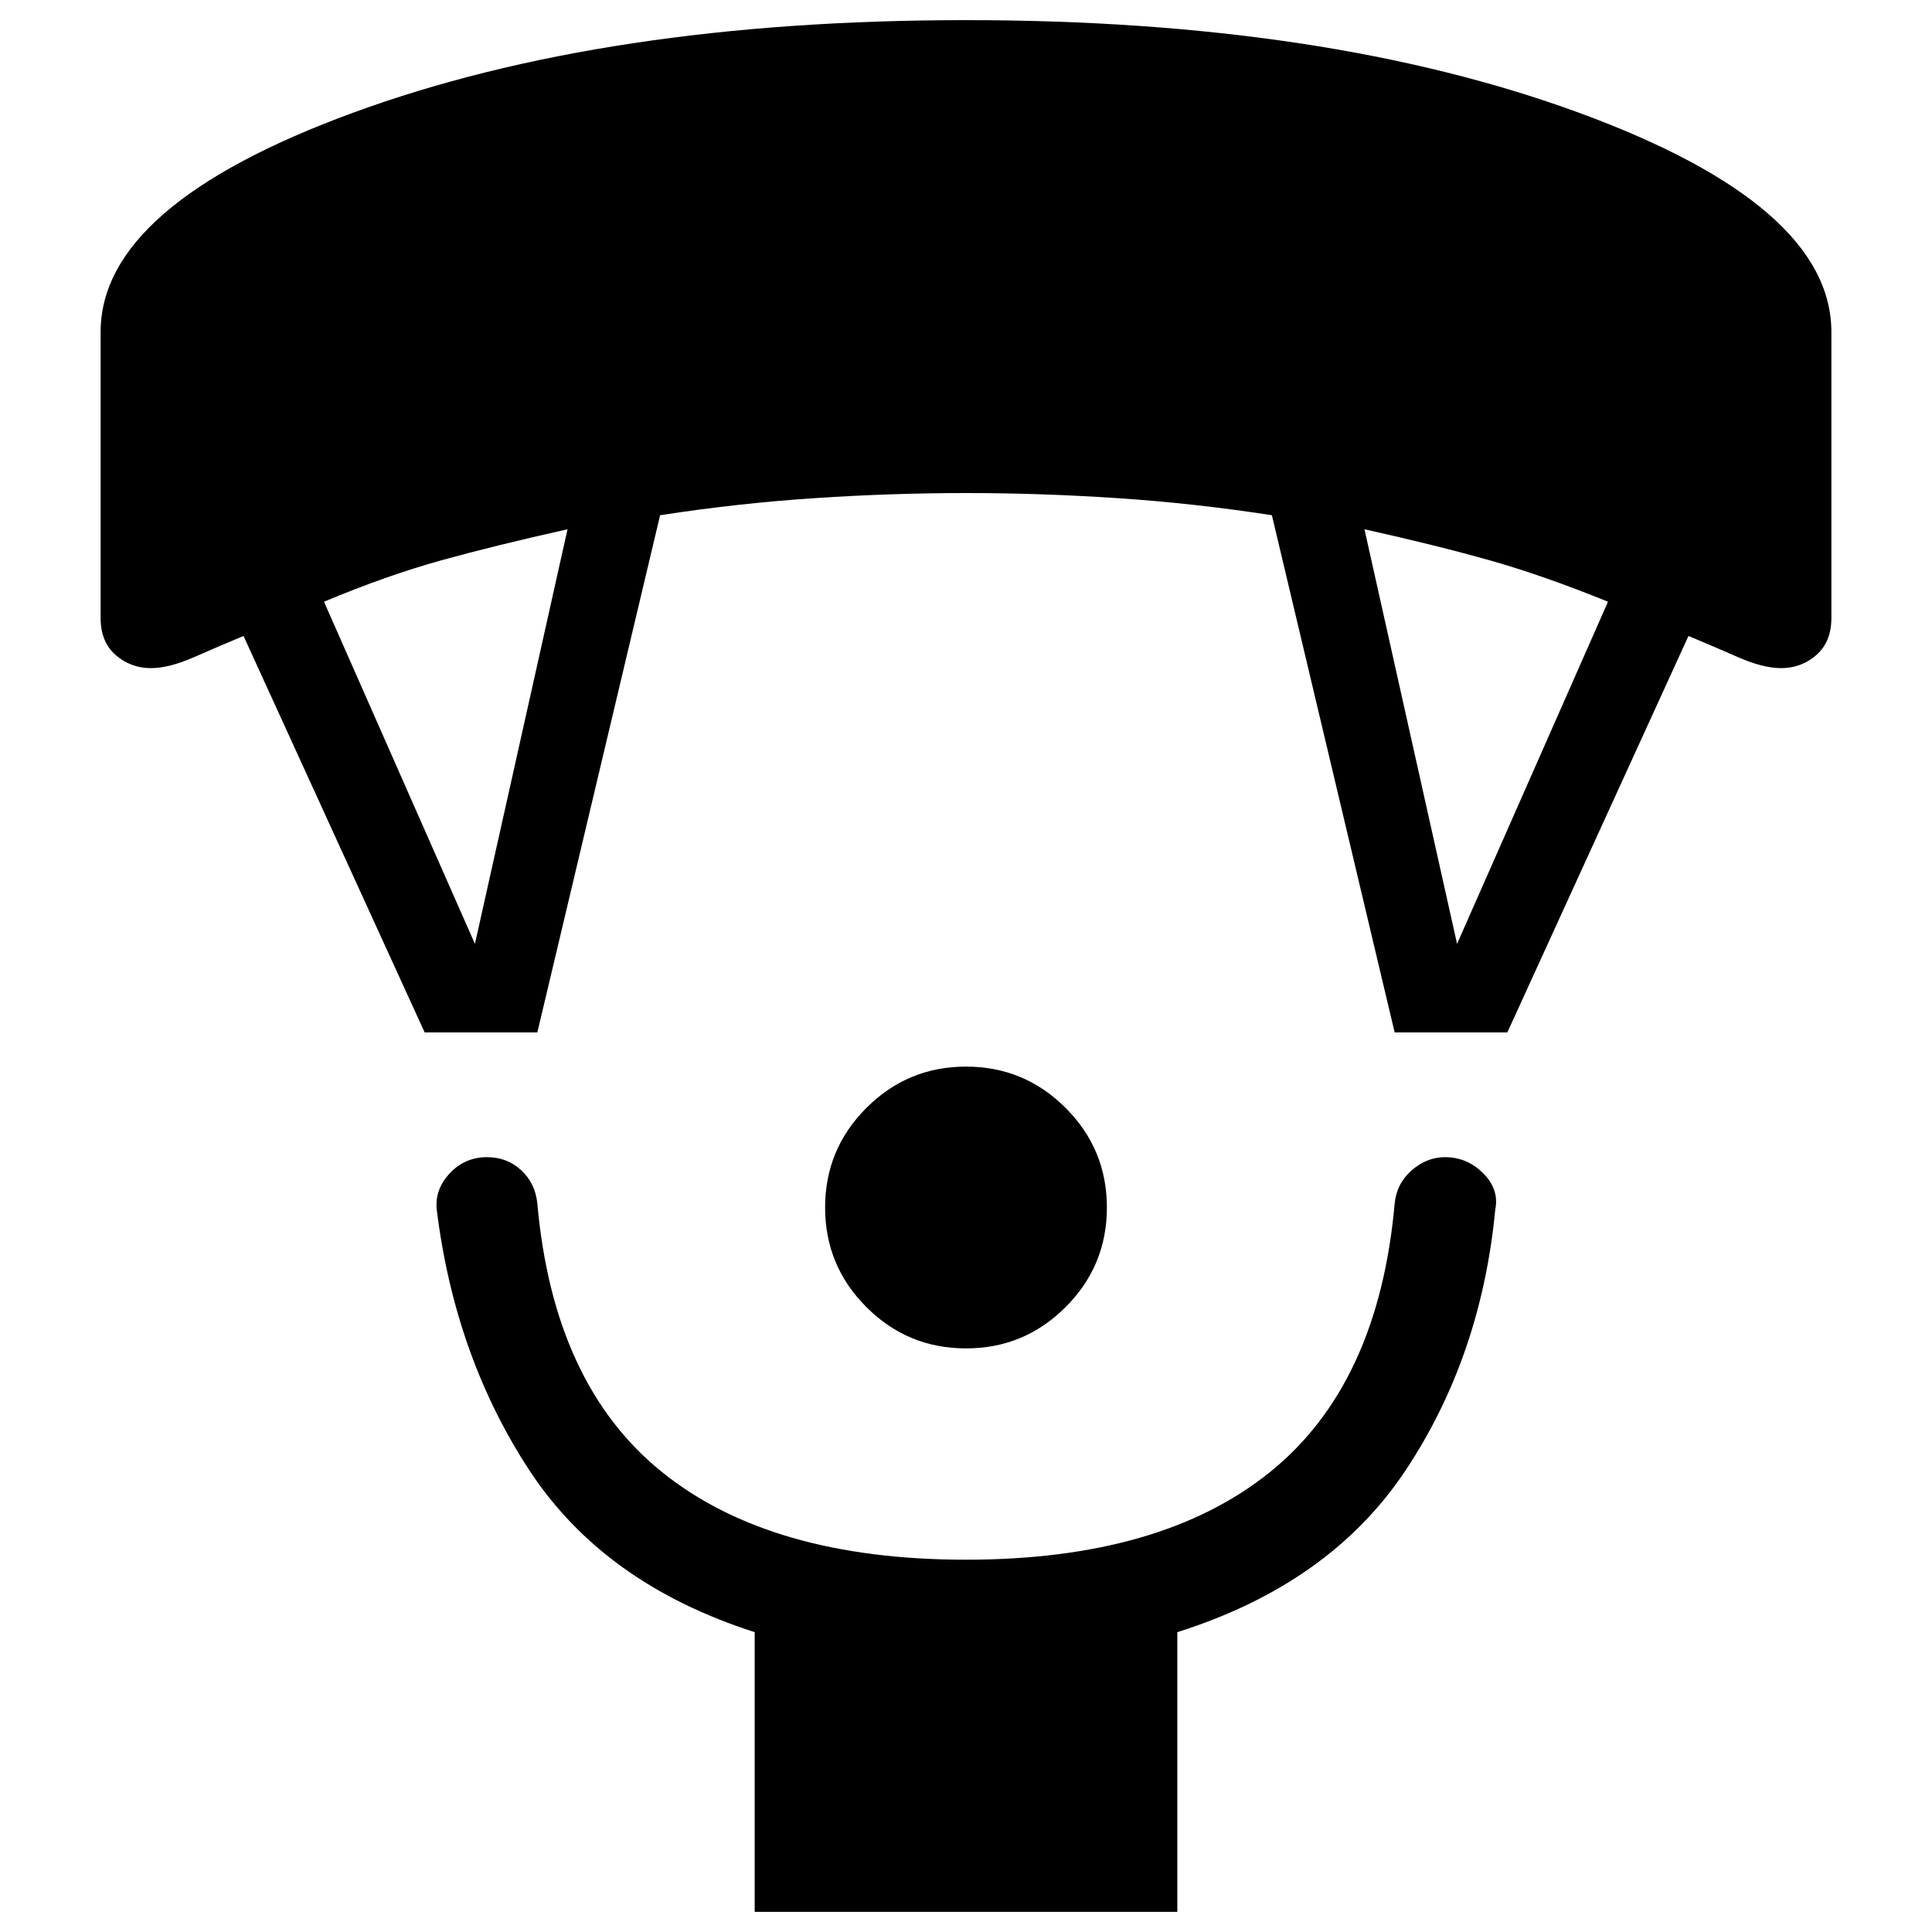 <svg xmlns="http://www.w3.org/2000/svg" height="40" width="40"><path d="M20 27.917Q18.792 27.917 17.938 27.062Q17.083 26.208 17.083 25Q17.083 23.792 17.938 22.938Q18.792 22.083 20 22.083Q21.208 22.083 22.062 22.938Q22.917 23.792 22.917 25Q22.917 26.208 22.062 27.062Q21.208 27.917 20 27.917ZM15.625 39.583V33.792Q12.5 32.792 10.958 30.438Q9.417 28.083 9.042 25.042Q9 24.625 9.312 24.292Q9.625 23.958 10.083 23.958Q10.5 23.958 10.792 24.229Q11.083 24.5 11.125 24.917Q11.458 28.667 13.708 30.479Q15.958 32.292 20 32.292Q24.042 32.292 26.292 30.479Q28.542 28.667 28.875 24.917Q28.917 24.5 29.229 24.229Q29.542 23.958 29.917 23.958Q30.375 23.958 30.708 24.292Q31.042 24.625 30.958 25.042Q30.667 28.083 29.104 30.438Q27.542 32.792 24.375 33.792V39.583ZM8.792 21.375 5.042 13.167Q4.542 13.375 4.021 13.604Q3.5 13.833 3.125 13.833Q2.708 13.833 2.396 13.563Q2.083 13.292 2.083 12.792V6.875Q2.083 4.25 7.312 2.333Q12.542 0.417 20 0.417Q27.458 0.417 32.688 2.333Q37.917 4.25 37.917 6.875V12.792Q37.917 13.292 37.604 13.563Q37.292 13.833 36.875 13.833Q36.5 13.833 35.979 13.604Q35.458 13.375 34.958 13.167L31.208 21.375H28.875L26.333 10.667Q24.708 10.417 23.125 10.313Q21.542 10.208 20 10.208Q18.458 10.208 16.875 10.313Q15.292 10.417 13.667 10.667L11.125 21.375ZM9.833 19.542 11.75 10.958Q10.25 11.292 9.125 11.604Q8 11.917 6.708 12.458ZM30.167 19.542 33.292 12.458Q31.958 11.917 30.854 11.604Q29.75 11.292 28.25 10.958Z"/></svg>